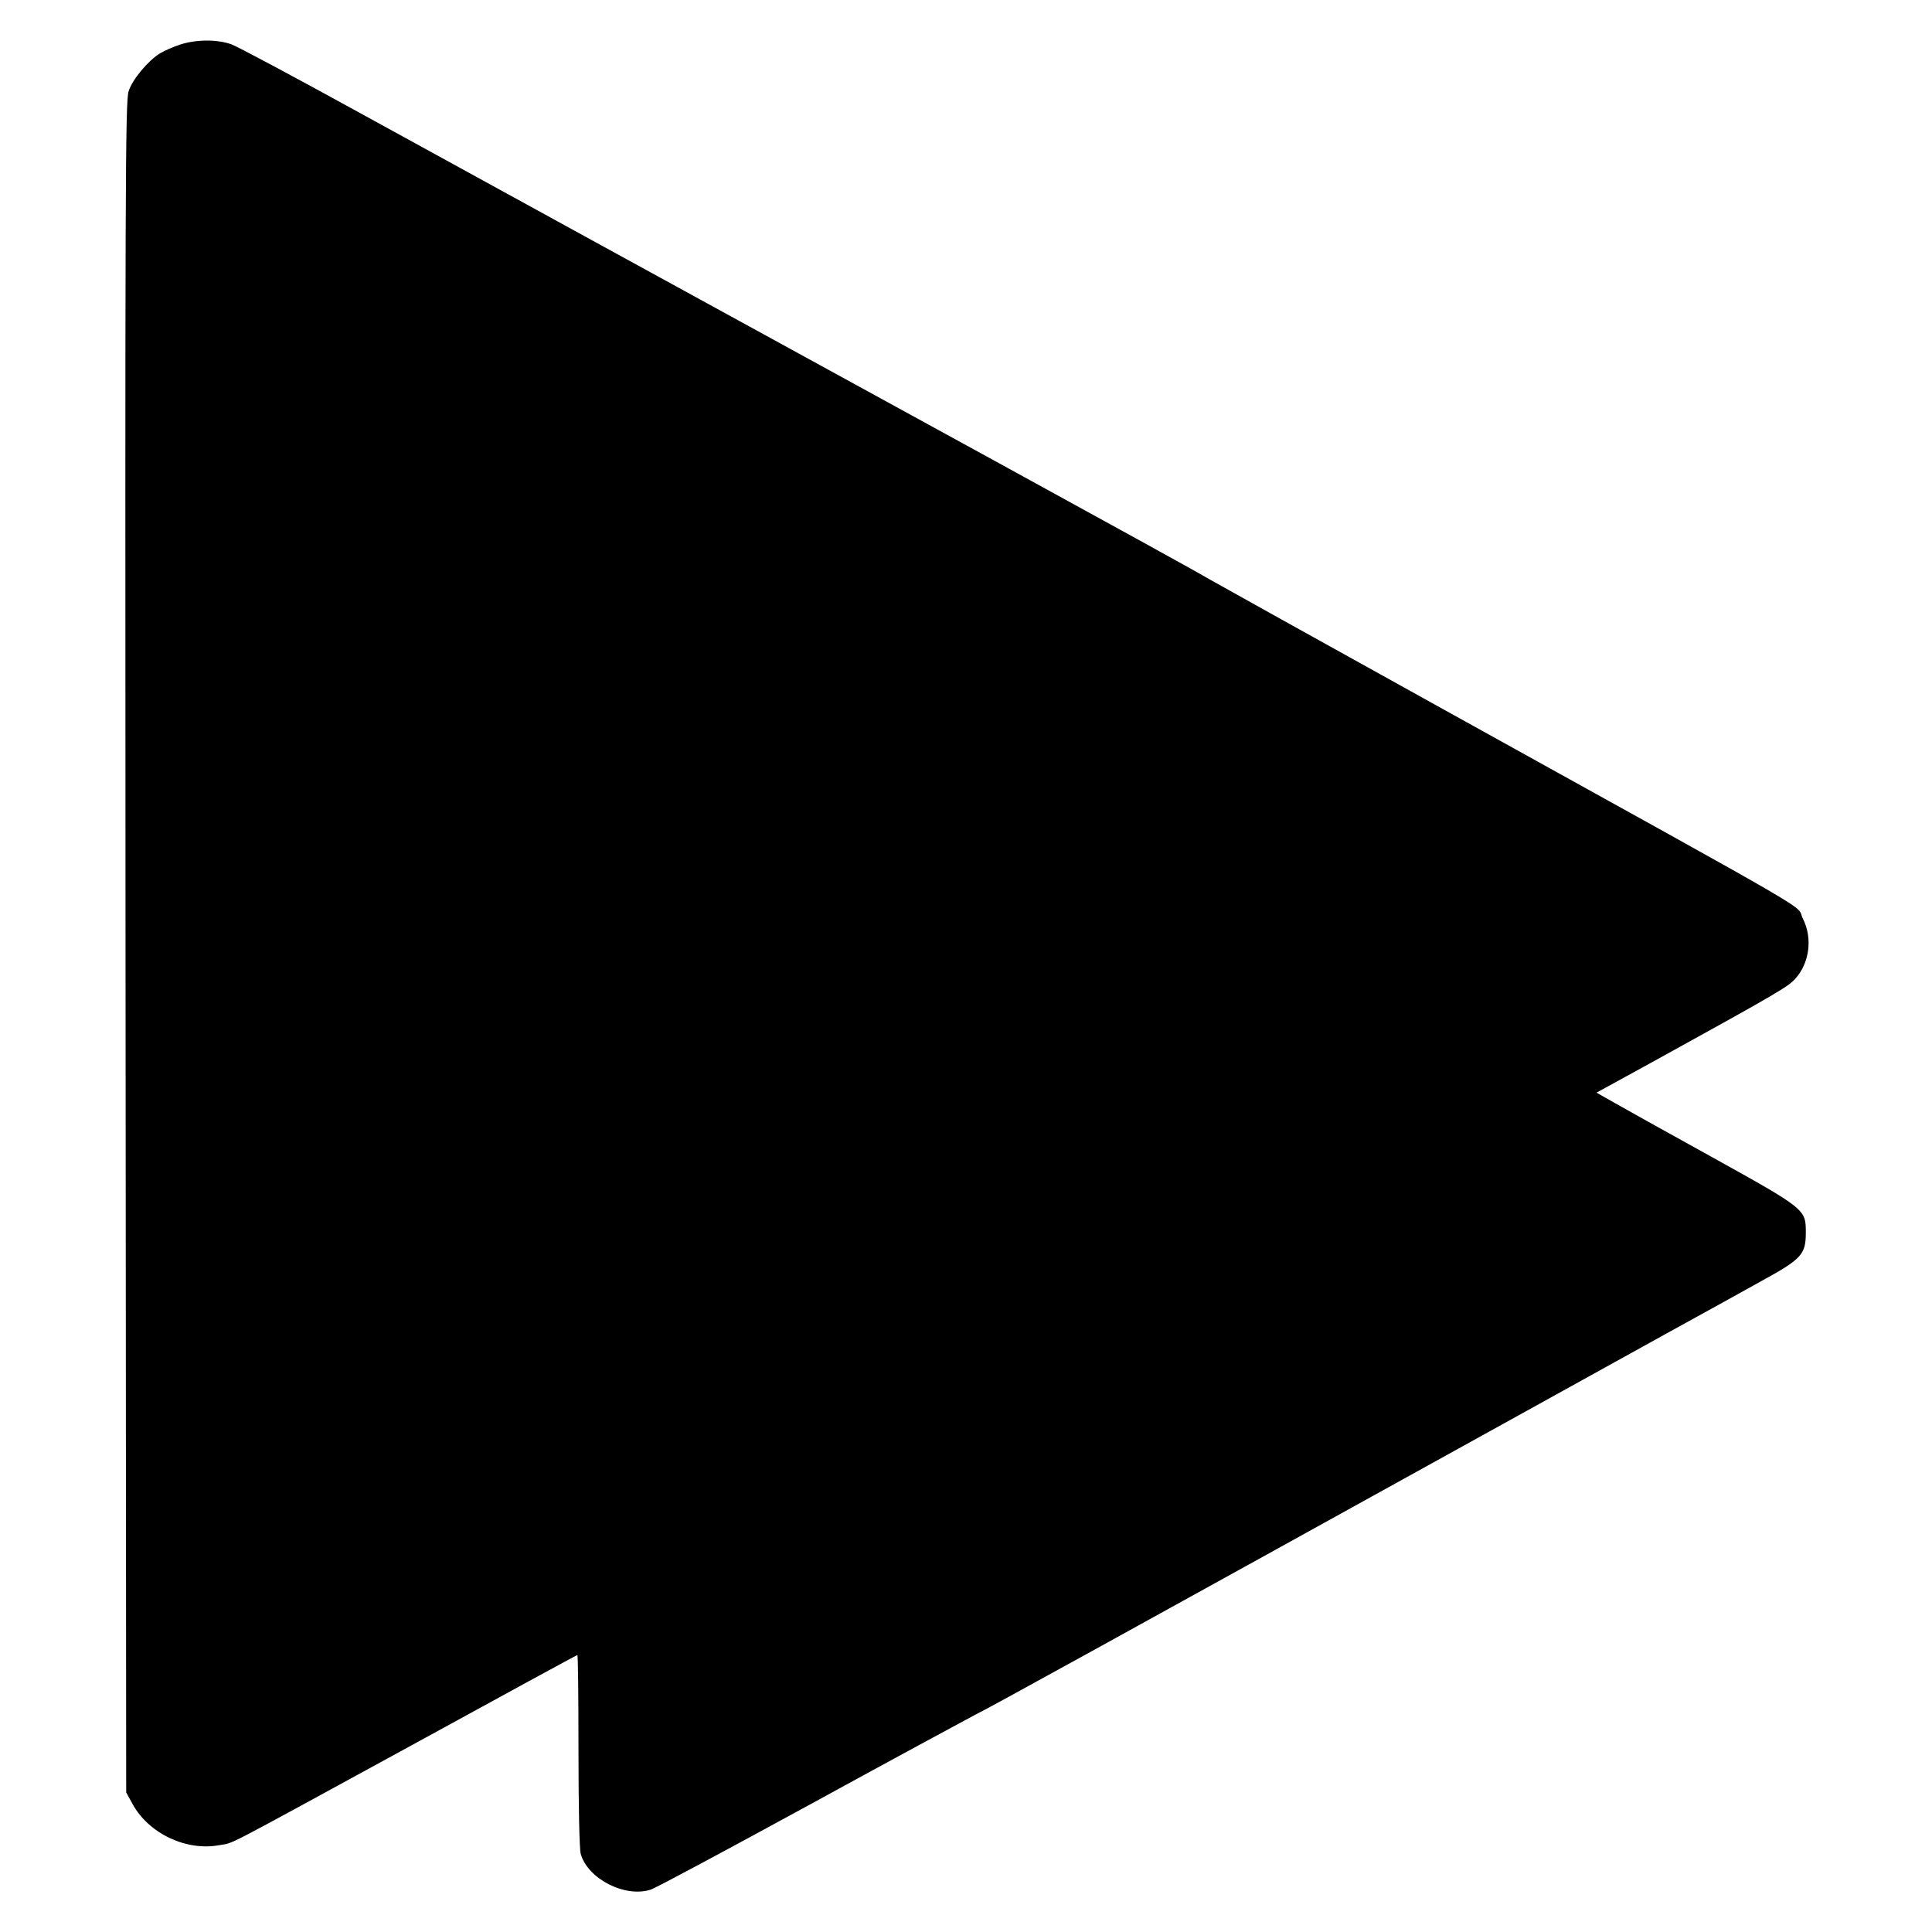 <?xml version="1.0" standalone="no"?>
<!DOCTYPE svg PUBLIC "-//W3C//DTD SVG 20010904//EN"
 "http://www.w3.org/TR/2001/REC-SVG-20010904/DTD/svg10.dtd">
<svg version="1.0" xmlns="http://www.w3.org/2000/svg"
 width="865pt" height="865pt" viewBox="0 0 865 865"
 preserveAspectRatio="xMidYMid meet">

<g transform="translate(0,865) scale(0.1,-0.1)"
fill="#000000" stroke="none">
<path d="M808 8451 c-31 -10 -72 -28 -92 -40 -54 -34 -123 -116 -140 -169 -15
-43 -16 -410 -14 -3832 l3 -3785 29 -53 c73 -132 241 -211 389 -183 69 13 -21
-34 860 447 405 222 739 404 742 404 3 0 5 -192 5 -427 0 -247 4 -443 10 -463
31 -112 199 -198 314 -160 20 6 339 177 709 379 369 202 704 383 742 403 60
29 570 310 2515 1386 184 102 454 251 600 332 146 80 330 182 409 226 177 97
196 118 196 214 0 106 2 105 -421 340 -203 112 -402 223 -442 246 l-74 42 259
142 c557 307 598 332 630 367 65 71 79 183 35 270 -37 71 148 -37 -1602 933
-558 309 -1037 576 -1065 592 -27 17 -428 238 -890 491 -1538 842 -2375 1301
-2905 1592 -289 159 -547 297 -575 307 -64 22 -154 22 -227 -1z"/>
</g>
</svg>
